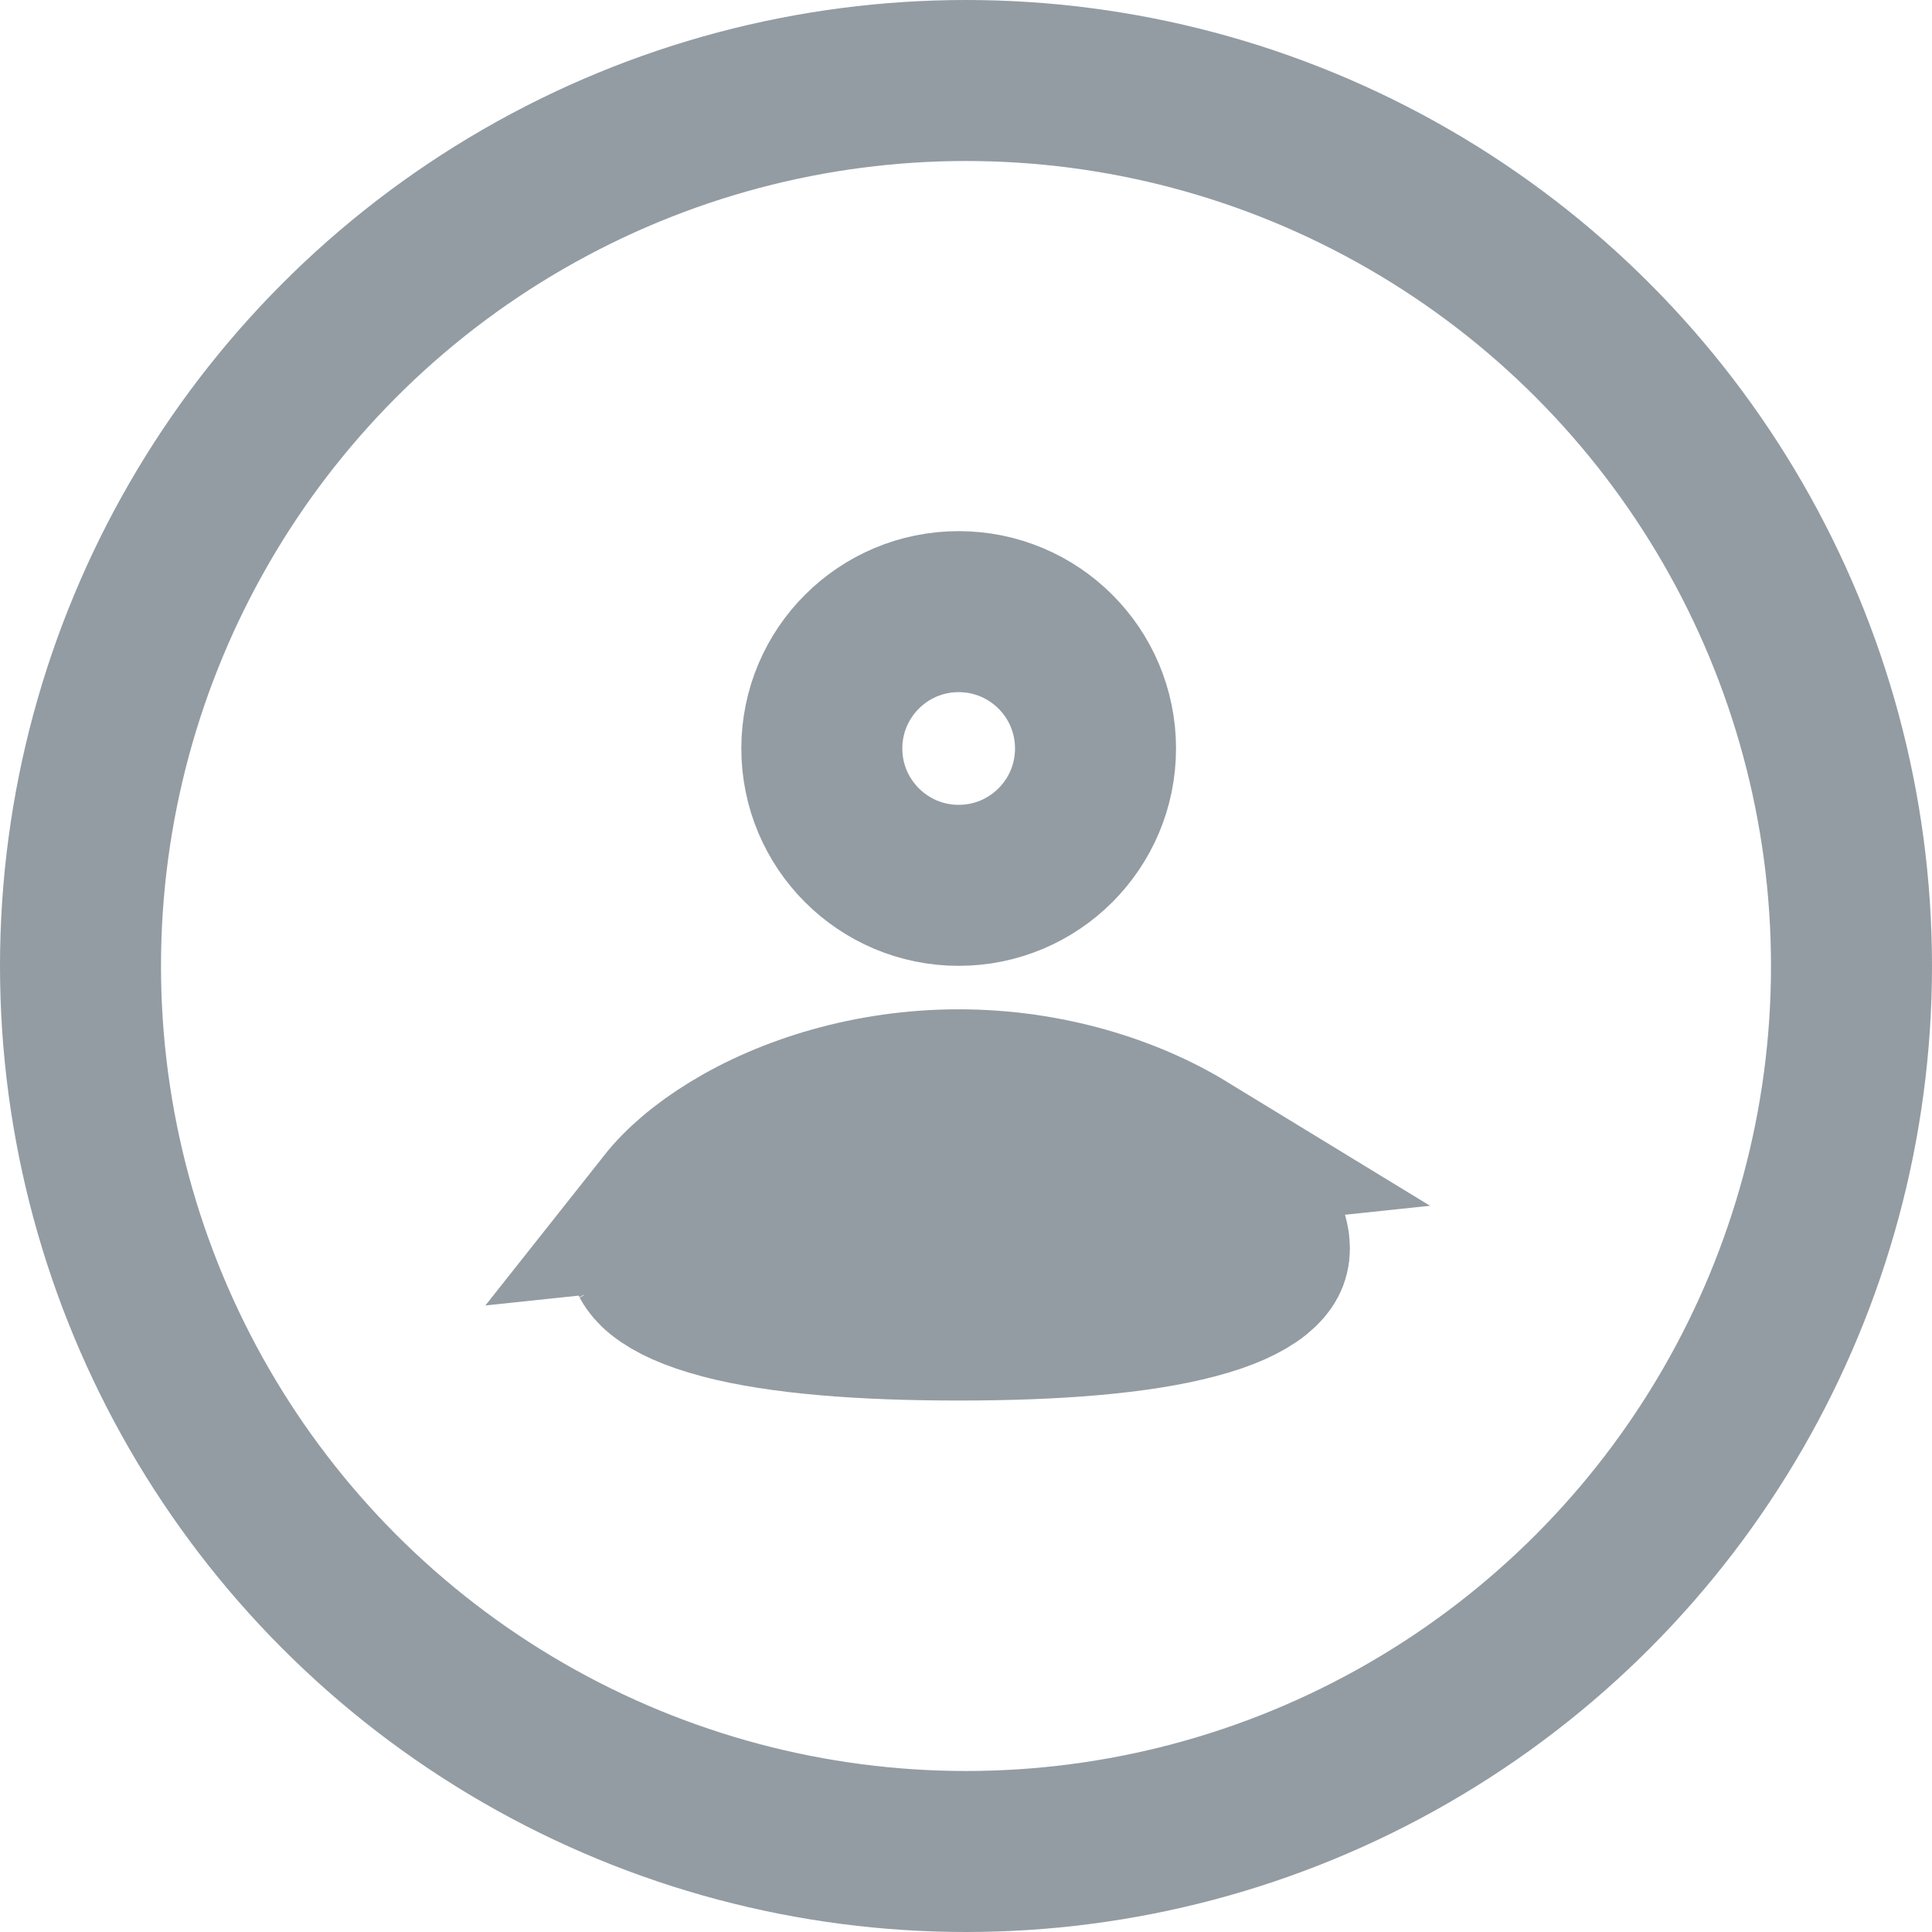 <svg width="24" height="24" viewBox="0 0 24 24" fill="none" xmlns="http://www.w3.org/2000/svg">
<circle cx="12" cy="12" r="11" stroke="#939CA3" stroke-width="2"/>
<g clip-path="url(#clip0_5857_20488)">
<path d="M14.724 14.294L14.724 14.294C14.013 13.86 13.016 13.538 11.909 13.538C10.802 13.538 9.804 13.86 9.094 14.294C8.738 14.511 8.467 14.748 8.289 14.973L14.724 14.294ZM14.724 14.294C15.079 14.511 15.351 14.748 15.528 14.973C15.71 15.203 15.769 15.387 15.769 15.508C15.769 15.567 15.756 15.61 15.736 15.648C15.713 15.691 15.672 15.743 15.601 15.8L15.601 15.8M14.724 14.294L15.601 15.8M15.601 15.8C15.454 15.918 15.208 16.034 14.846 16.129M15.601 15.8L14.846 16.129M8.216 15.8L8.216 15.8C8.363 15.918 8.61 16.034 8.972 16.129L8.216 15.8ZM8.216 15.8C8.145 15.743 8.105 15.691 8.082 15.648M8.216 15.8L8.082 15.648M14.846 16.129C14.124 16.321 13.092 16.398 11.909 16.398M14.846 16.129L11.909 16.398M11.909 16.398C10.725 16.398 9.694 16.321 8.972 16.13L11.909 16.398ZM8.082 15.648C8.062 15.61 8.049 15.567 8.049 15.508M8.082 15.648L8.049 15.508M8.049 15.508C8.049 15.387 8.108 15.203 8.289 14.973L8.049 15.508ZM11.909 7.598C12.848 7.598 13.609 8.359 13.609 9.298C13.609 10.236 12.848 10.998 11.909 10.998C10.97 10.998 10.209 10.236 10.209 9.298C10.209 8.359 10.97 7.598 11.909 7.598Z" stroke="#939CA3" stroke-width="2"/>
</g>
<defs>
<clipPath id="clip0_5857_20488">
<rect width="12.96" height="12.96" fill="white" transform="translate(5.429 5.52)"/>
</clipPath>
</defs>
</svg>
